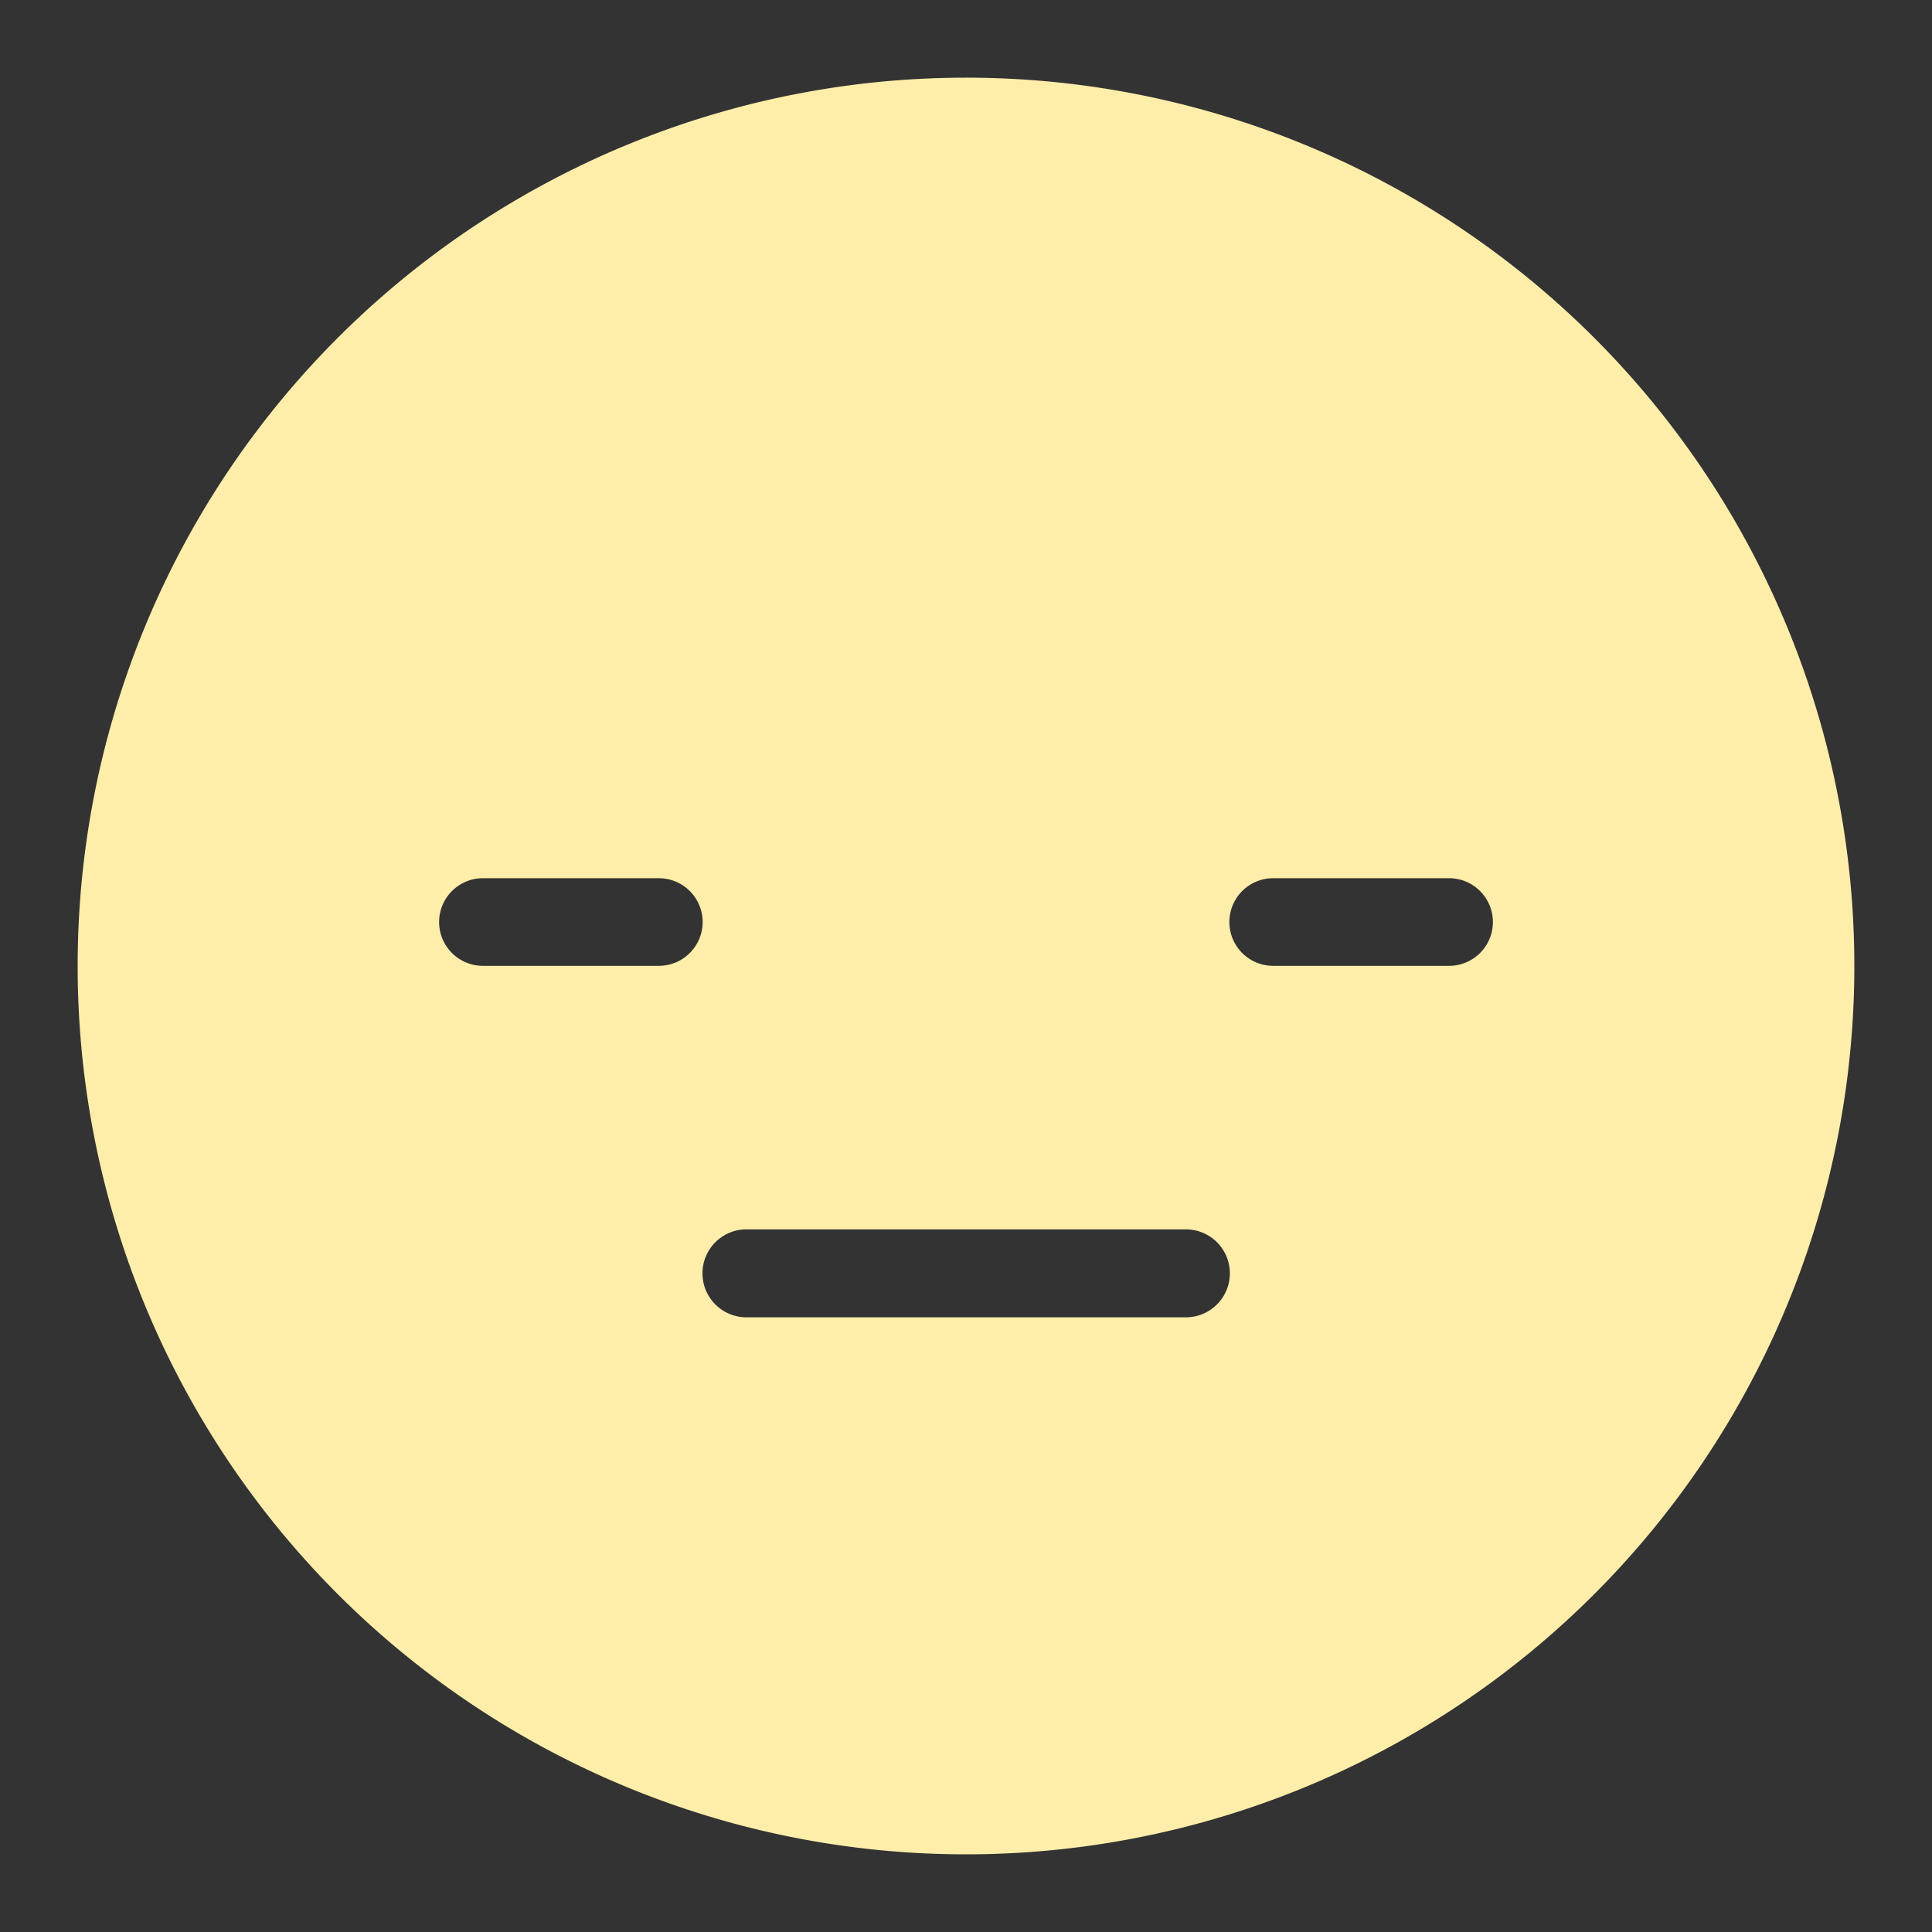 <svg xmlns="http://www.w3.org/2000/svg" width="22" height="22" viewBox="0 0 5.821 5.821"><rect x="0" y="0" width="5.821" height="5.821" fill="#333333" stroke="none"/><path d="M2.91.234A2.676 2.676 0 0 0 .234 2.91 2.676 2.676 0 0 0 2.91 5.587 2.676 2.676 0 0 0 5.587 2.91 2.676 2.676 0 0 0 2.91.234zM1.455 2.646h.53a.132.132 0 1 1 0 .264h-.53a.132.132 0 1 1 0-.264zm2.381 0h.53a.132.132 0 1 1 0 .264h-.53a.132.132 0 1 1 0-.264zM2.25 3.704h1.323a.132.132 0 1 1 0 .265H2.249a.132.132 0 1 1 0-.265z" fill="#fea"/></svg>